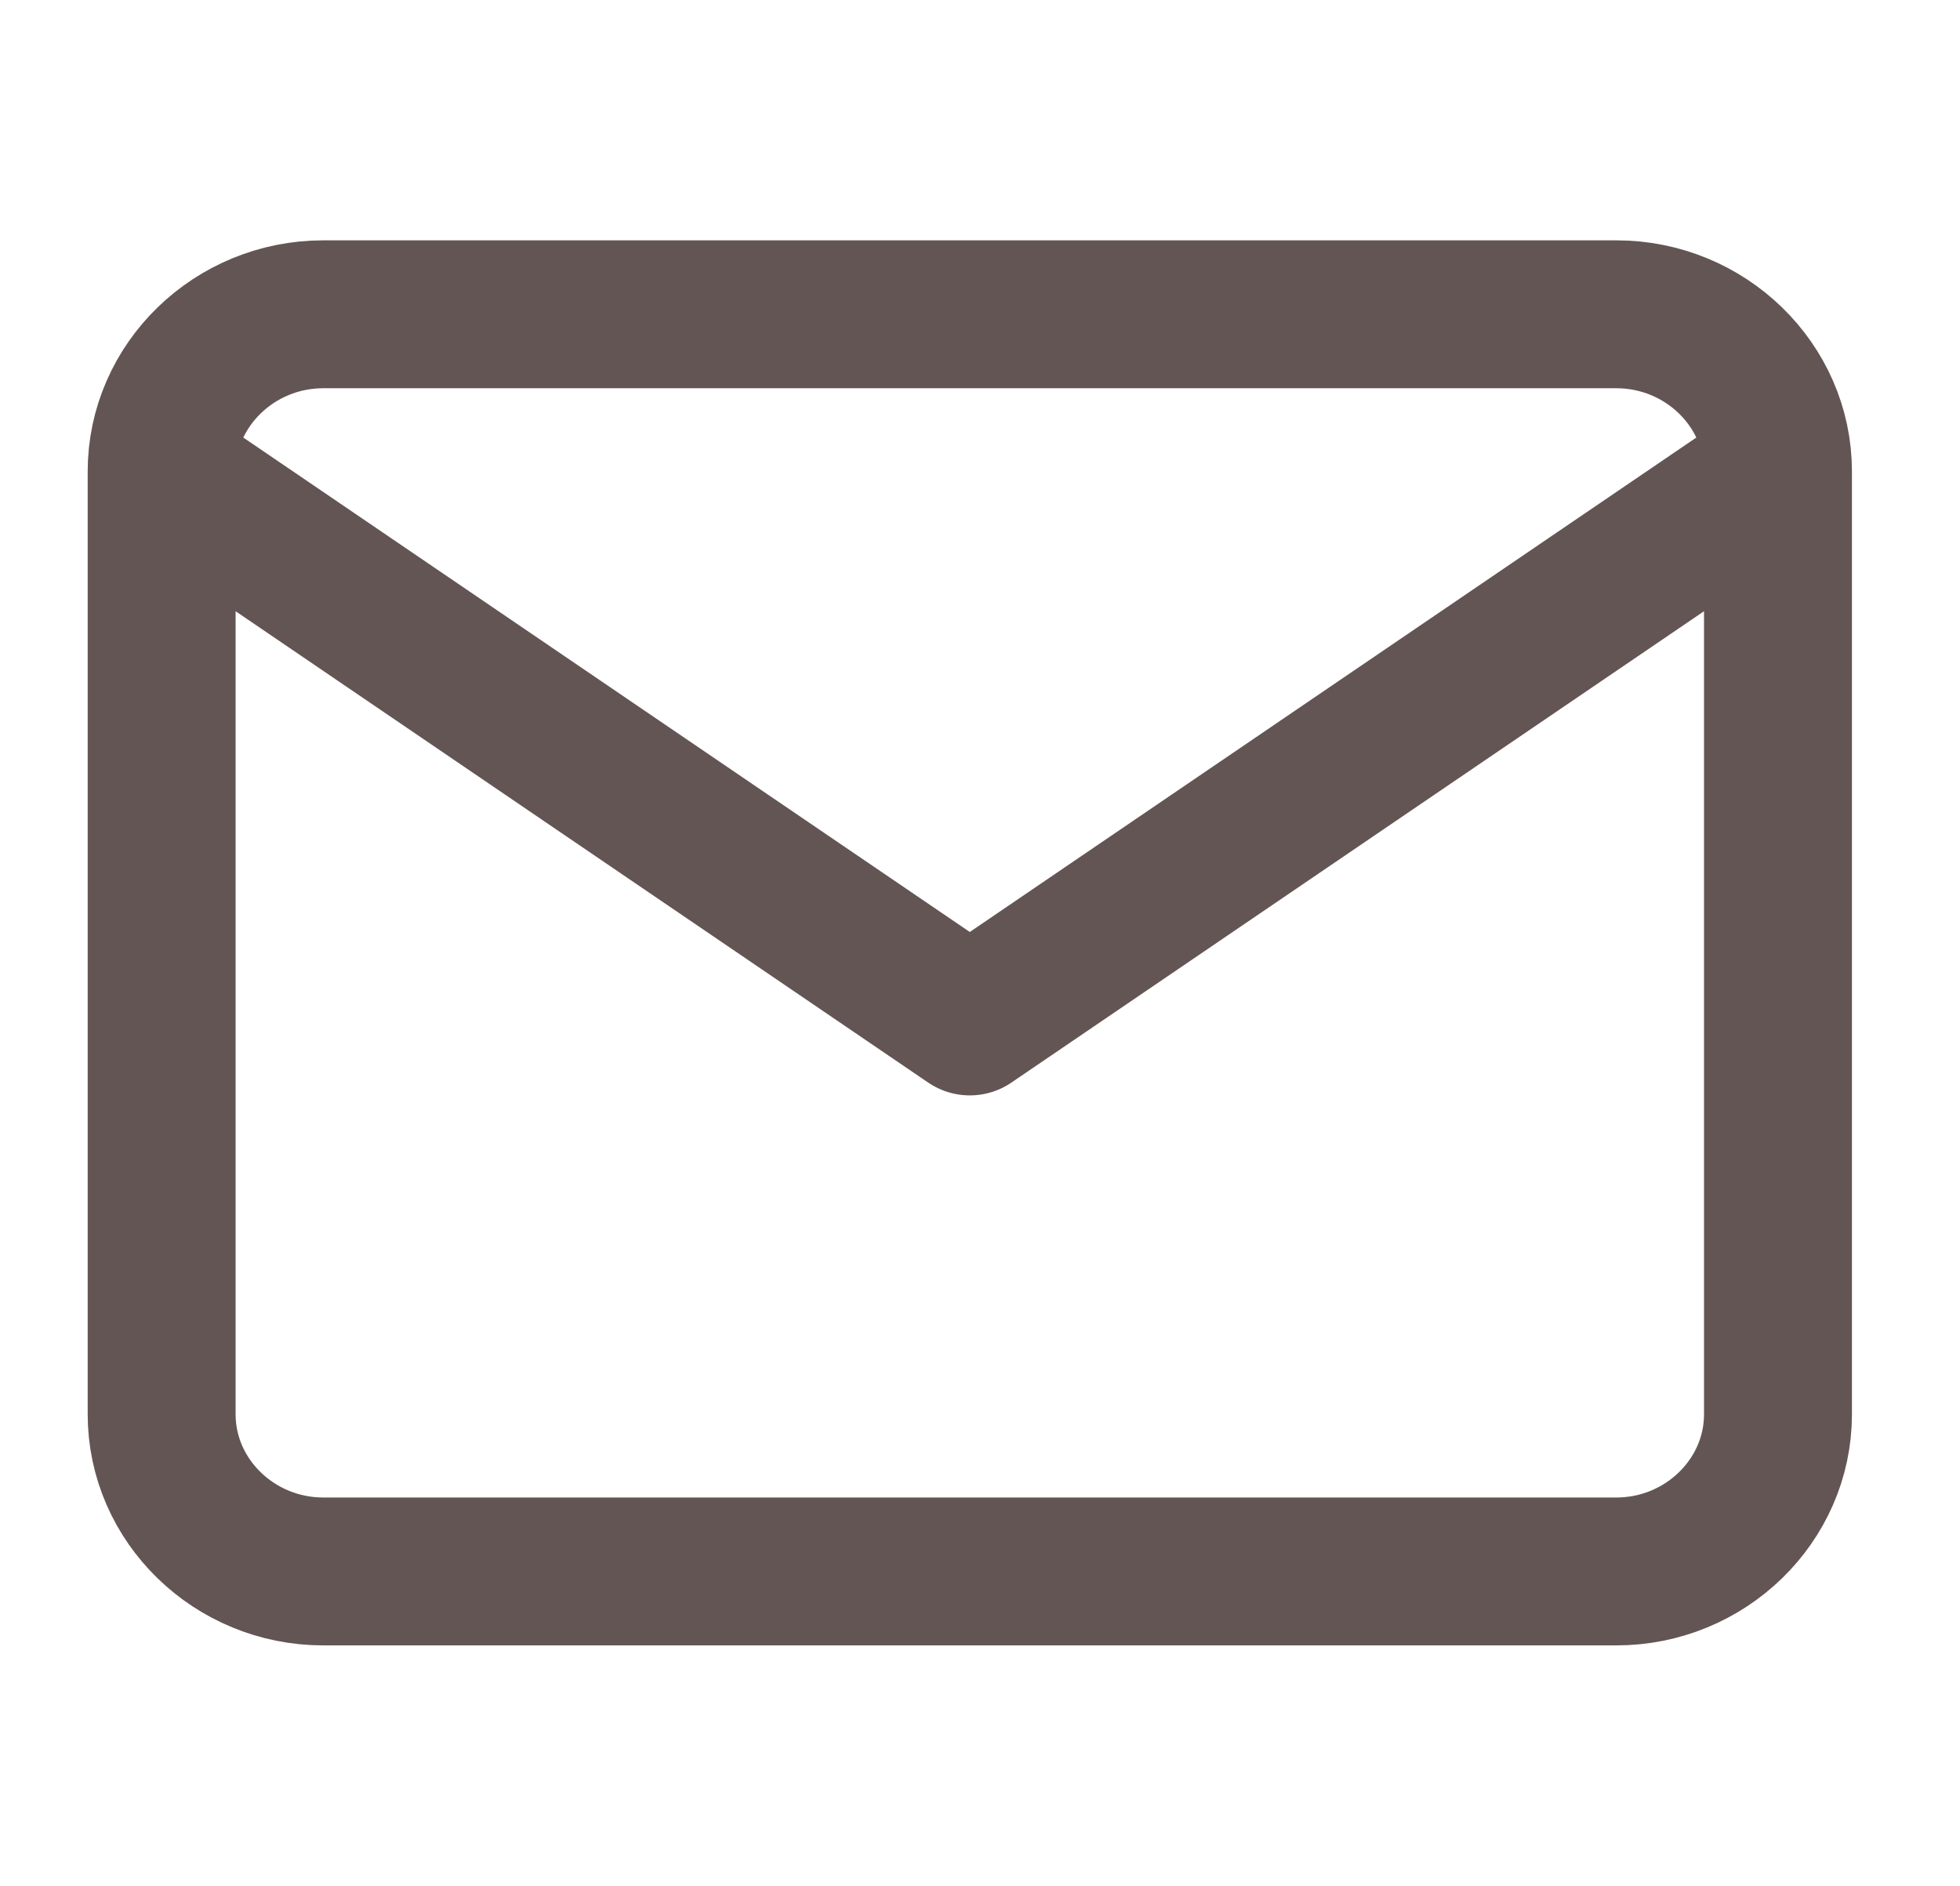 <svg width="53" height="51" viewBox="0 0 53 51" fill="none" xmlns="http://www.w3.org/2000/svg">
<path d="M48.078 12.75C48.078 10.412 46.111 8.5 43.707 8.5H8.741C6.338 8.5 4.371 10.412 4.371 12.75M48.078 12.75V38.25C48.078 40.587 46.111 42.5 43.707 42.5H8.741C6.338 42.5 4.371 40.587 4.371 38.25V12.75M48.078 12.75L26.224 27.625L4.371 12.75" stroke="#645555" stroke-width="4" stroke-linecap="round" stroke-linejoin="round"/>
</svg>
